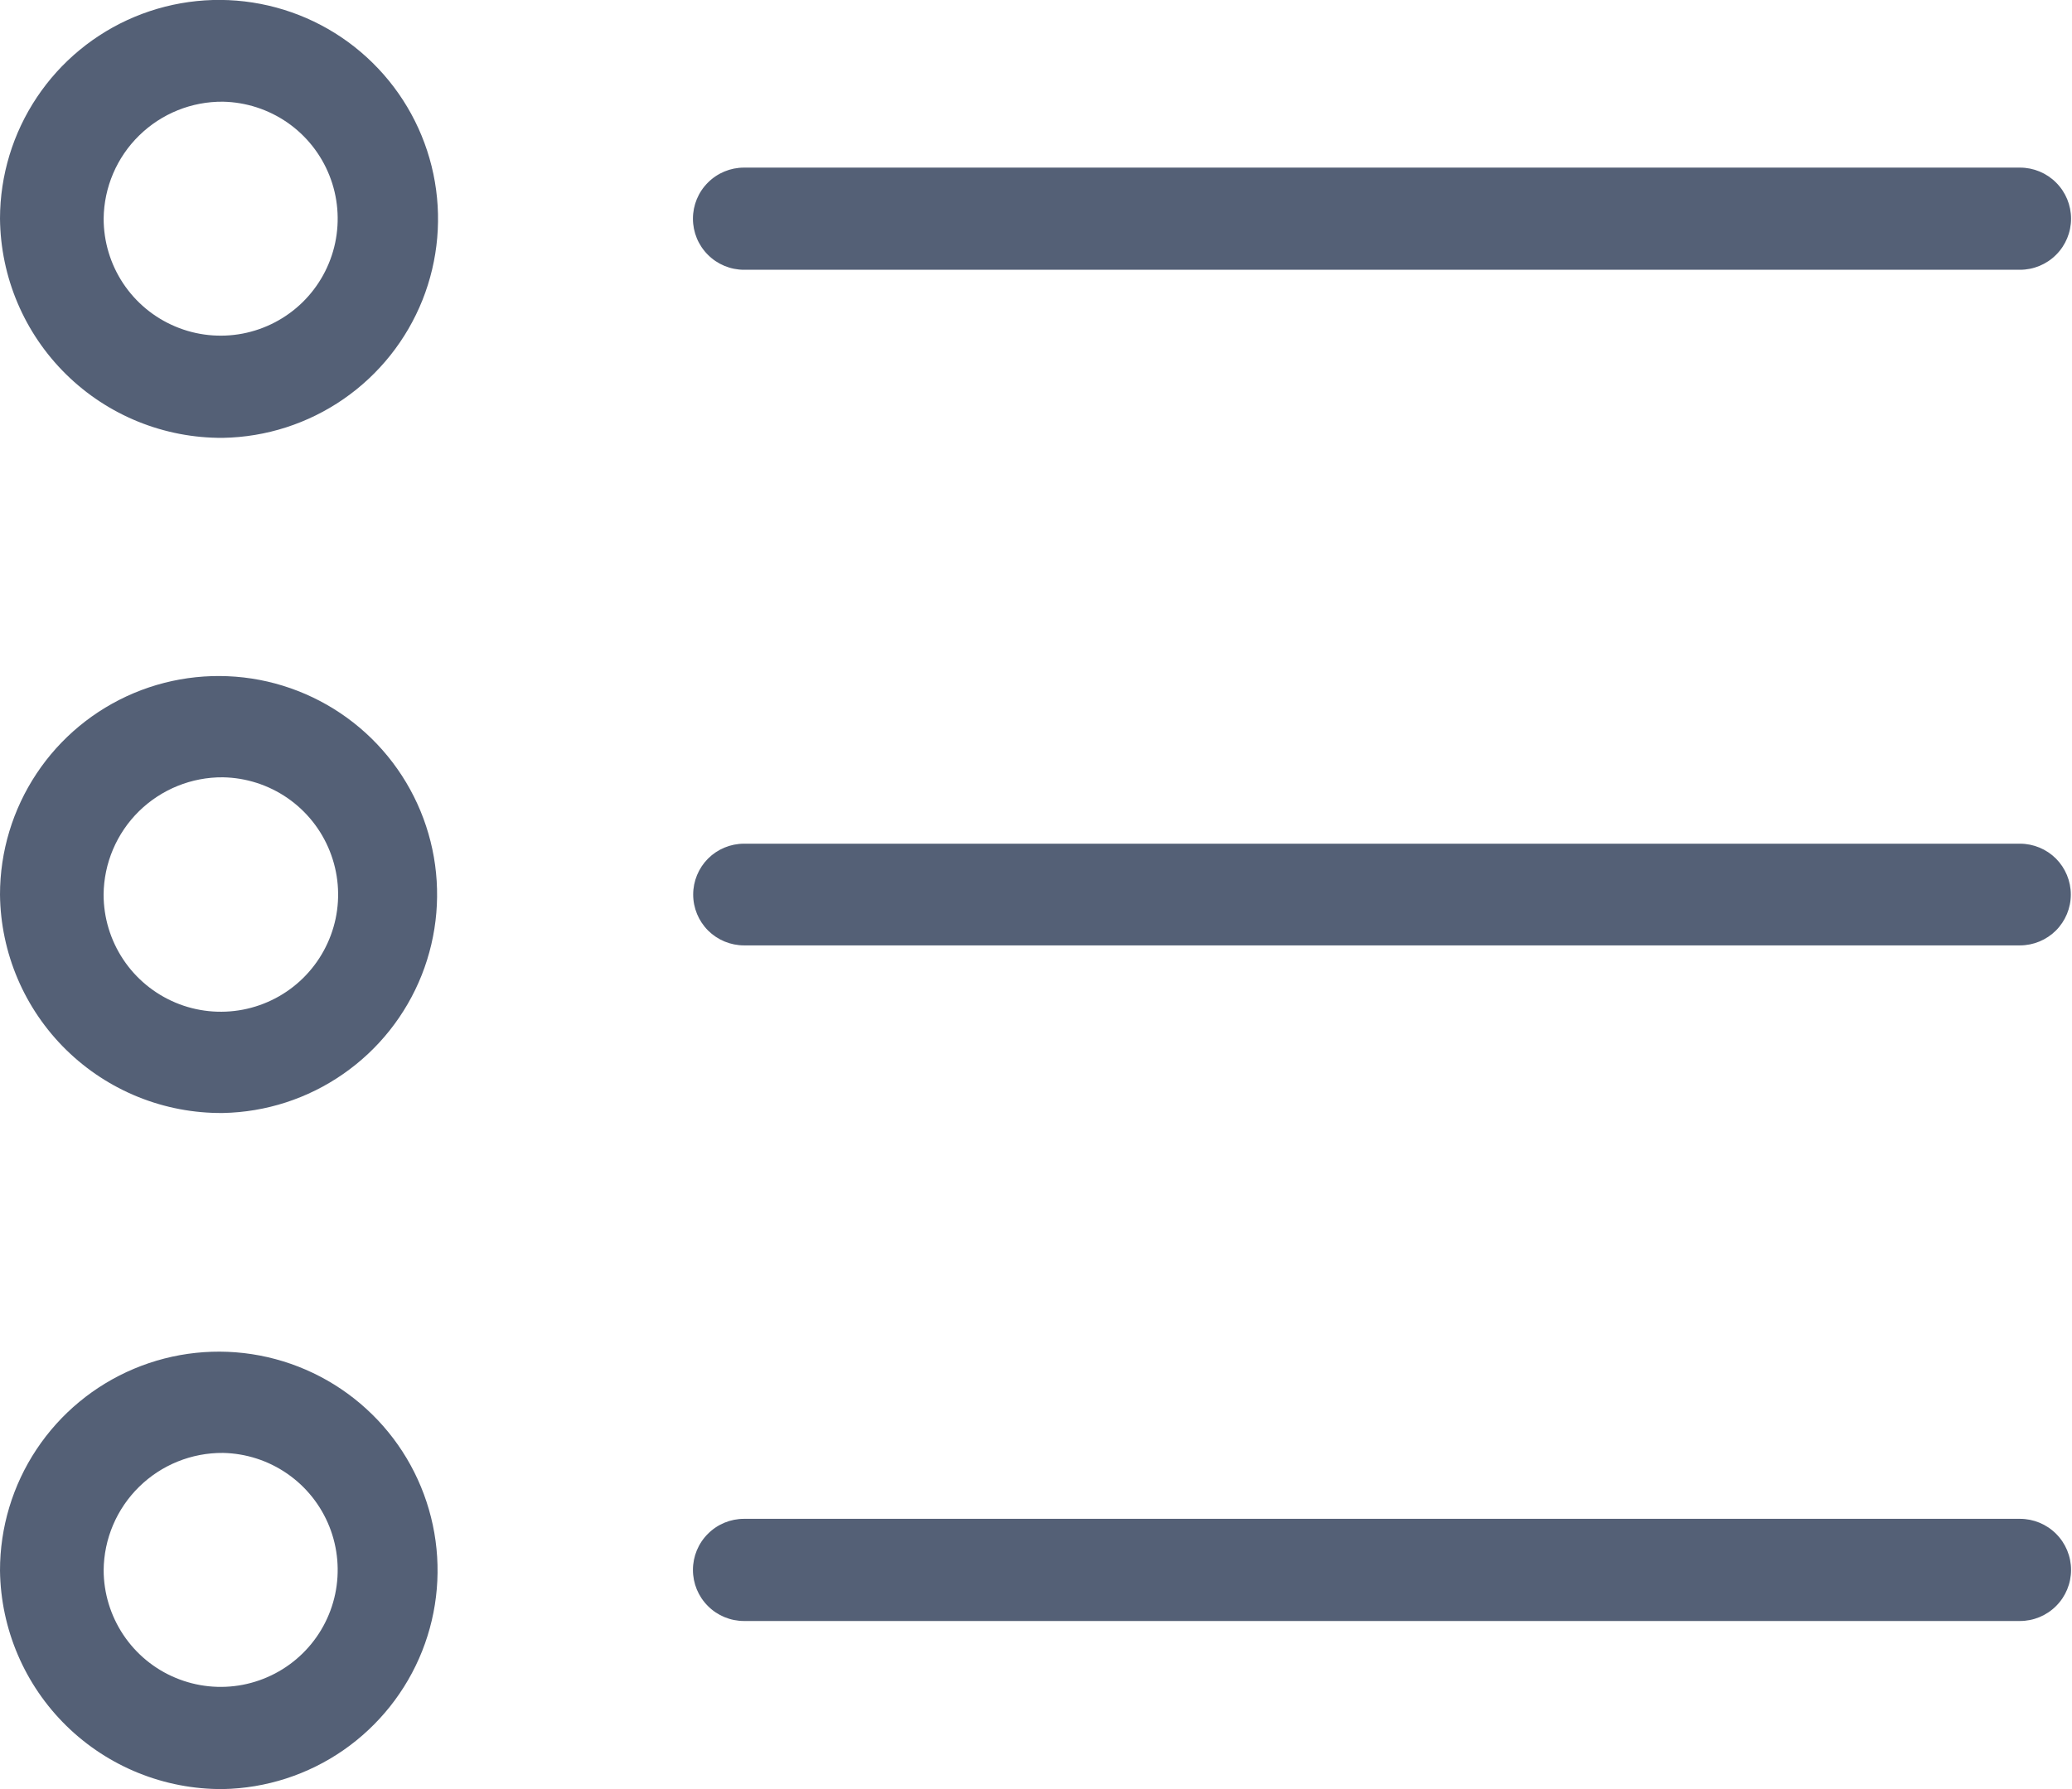 <svg width="44" height="38" viewBox="0 0 44 38" fill="none" xmlns="http://www.w3.org/2000/svg">
<path fill-rule="evenodd" clip-rule="evenodd" d="M4.735 9.3C5.651 9.284 6.541 8.997 7.295 8.476C8.048 7.956 8.631 7.224 8.971 6.374C9.31 5.523 9.391 4.591 9.203 3.695C9.015 2.798 8.566 1.977 7.913 1.335C7.261 0.692 6.433 0.257 5.533 0.083C4.634 -0.091 3.704 0.005 2.858 0.358C2.013 0.711 1.291 1.306 0.783 2.067C0.274 2.829 0.002 3.724 2.85277e-06 4.64C0.011 5.886 0.515 7.076 1.403 7.95C2.291 8.824 3.489 9.309 4.735 9.3ZM4.735 2.16C5.224 2.17 5.7 2.324 6.103 2.603C6.505 2.882 6.816 3.274 6.996 3.729C7.177 4.184 7.218 4.682 7.117 5.161C7.015 5.64 6.774 6.078 6.424 6.421C6.074 6.763 5.631 6.994 5.15 7.086C4.669 7.177 4.172 7.125 3.721 6.934C3.269 6.744 2.885 6.425 2.614 6.017C2.344 5.609 2.2 5.13 2.201 4.64C2.209 3.976 2.481 3.341 2.956 2.877C3.431 2.412 4.07 2.154 4.735 2.16ZM4.735 23.64C5.649 23.622 6.537 23.334 7.287 22.812C8.038 22.291 8.618 21.56 8.955 20.711C9.292 19.861 9.371 18.931 9.181 18.037C8.991 17.143 8.542 16.325 7.889 15.685C7.237 15.046 6.409 14.613 5.512 14.441C4.614 14.27 3.686 14.367 2.843 14.721C2.001 15.075 1.281 15.67 0.776 16.431C0.27 17.193 -6.58997e-06 18.086 2.85277e-06 19C0.013 20.243 0.519 21.43 1.407 22.3C2.295 23.17 3.492 23.652 4.735 23.64ZM4.735 16.51C5.225 16.519 5.702 16.672 6.106 16.951C6.509 17.23 6.822 17.622 7.003 18.078C7.185 18.534 7.228 19.033 7.127 19.513C7.025 19.993 6.785 20.432 6.435 20.776C6.085 21.12 5.641 21.352 5.159 21.445C4.678 21.537 4.179 21.486 3.727 21.296C3.275 21.106 2.888 20.787 2.617 20.379C2.345 19.97 2.2 19.491 2.2 19C2.206 18.334 2.477 17.697 2.952 17.23C3.428 16.764 4.069 16.504 4.735 16.51ZM4.735 38C5.65 37.983 6.54 37.695 7.292 37.174C8.044 36.652 8.626 35.92 8.964 35.07C9.302 34.219 9.381 33.288 9.191 32.392C9.001 31.497 8.552 30.677 7.898 30.037C7.244 29.396 6.416 28.963 5.516 28.791C4.617 28.62 3.688 28.718 2.844 29.073C2 29.428 1.28 30.024 0.774 30.787C0.268 31.549 -0.001 32.445 2.85277e-06 33.36C0.016 34.602 0.523 35.788 1.41 36.657C2.297 37.526 3.493 38.009 4.735 38ZM4.735 30.86C5.224 30.87 5.699 31.023 6.101 31.302C6.504 31.581 6.814 31.972 6.995 32.426C7.176 32.881 7.218 33.379 7.118 33.857C7.017 34.336 6.777 34.774 6.428 35.117C6.079 35.46 5.636 35.692 5.156 35.785C4.676 35.877 4.179 35.826 3.728 35.637C3.276 35.449 2.891 35.131 2.619 34.724C2.348 34.317 2.202 33.839 2.201 33.35C2.207 32.684 2.478 32.048 2.953 31.581C3.428 31.114 4.069 30.855 4.735 30.86ZM15.805 5.73H42.895C43.183 5.73 43.459 5.616 43.662 5.412C43.866 5.209 43.98 4.933 43.98 4.645C43.98 4.357 43.866 4.081 43.662 3.878C43.459 3.674 43.183 3.56 42.895 3.56H15.8C15.512 3.56 15.236 3.674 15.033 3.878C14.829 4.081 14.715 4.357 14.715 4.645C14.715 4.933 14.829 5.209 15.033 5.412C15.236 5.616 15.512 5.73 15.8 5.73H15.805ZM15.805 20.08H42.895C43.181 20.08 43.456 19.966 43.659 19.764C43.861 19.561 43.975 19.287 43.975 19C43.975 18.714 43.861 18.439 43.659 18.236C43.456 18.034 43.181 17.92 42.895 17.92H15.8C15.514 17.92 15.239 18.034 15.036 18.236C14.834 18.439 14.72 18.714 14.72 19C14.72 19.287 14.834 19.561 15.036 19.764C15.239 19.966 15.514 20.08 15.8 20.08H15.805ZM15.805 34.43H42.895C43.183 34.43 43.459 34.316 43.662 34.112C43.866 33.909 43.98 33.633 43.98 33.345C43.98 33.057 43.866 32.781 43.662 32.578C43.459 32.374 43.183 32.26 42.895 32.26H15.8C15.512 32.26 15.236 32.374 15.033 32.578C14.829 32.781 14.715 33.057 14.715 33.345C14.715 33.633 14.829 33.909 15.033 34.112C15.236 34.316 15.512 34.43 15.8 34.43H15.805Z" fill="#546076"/>
</svg>
